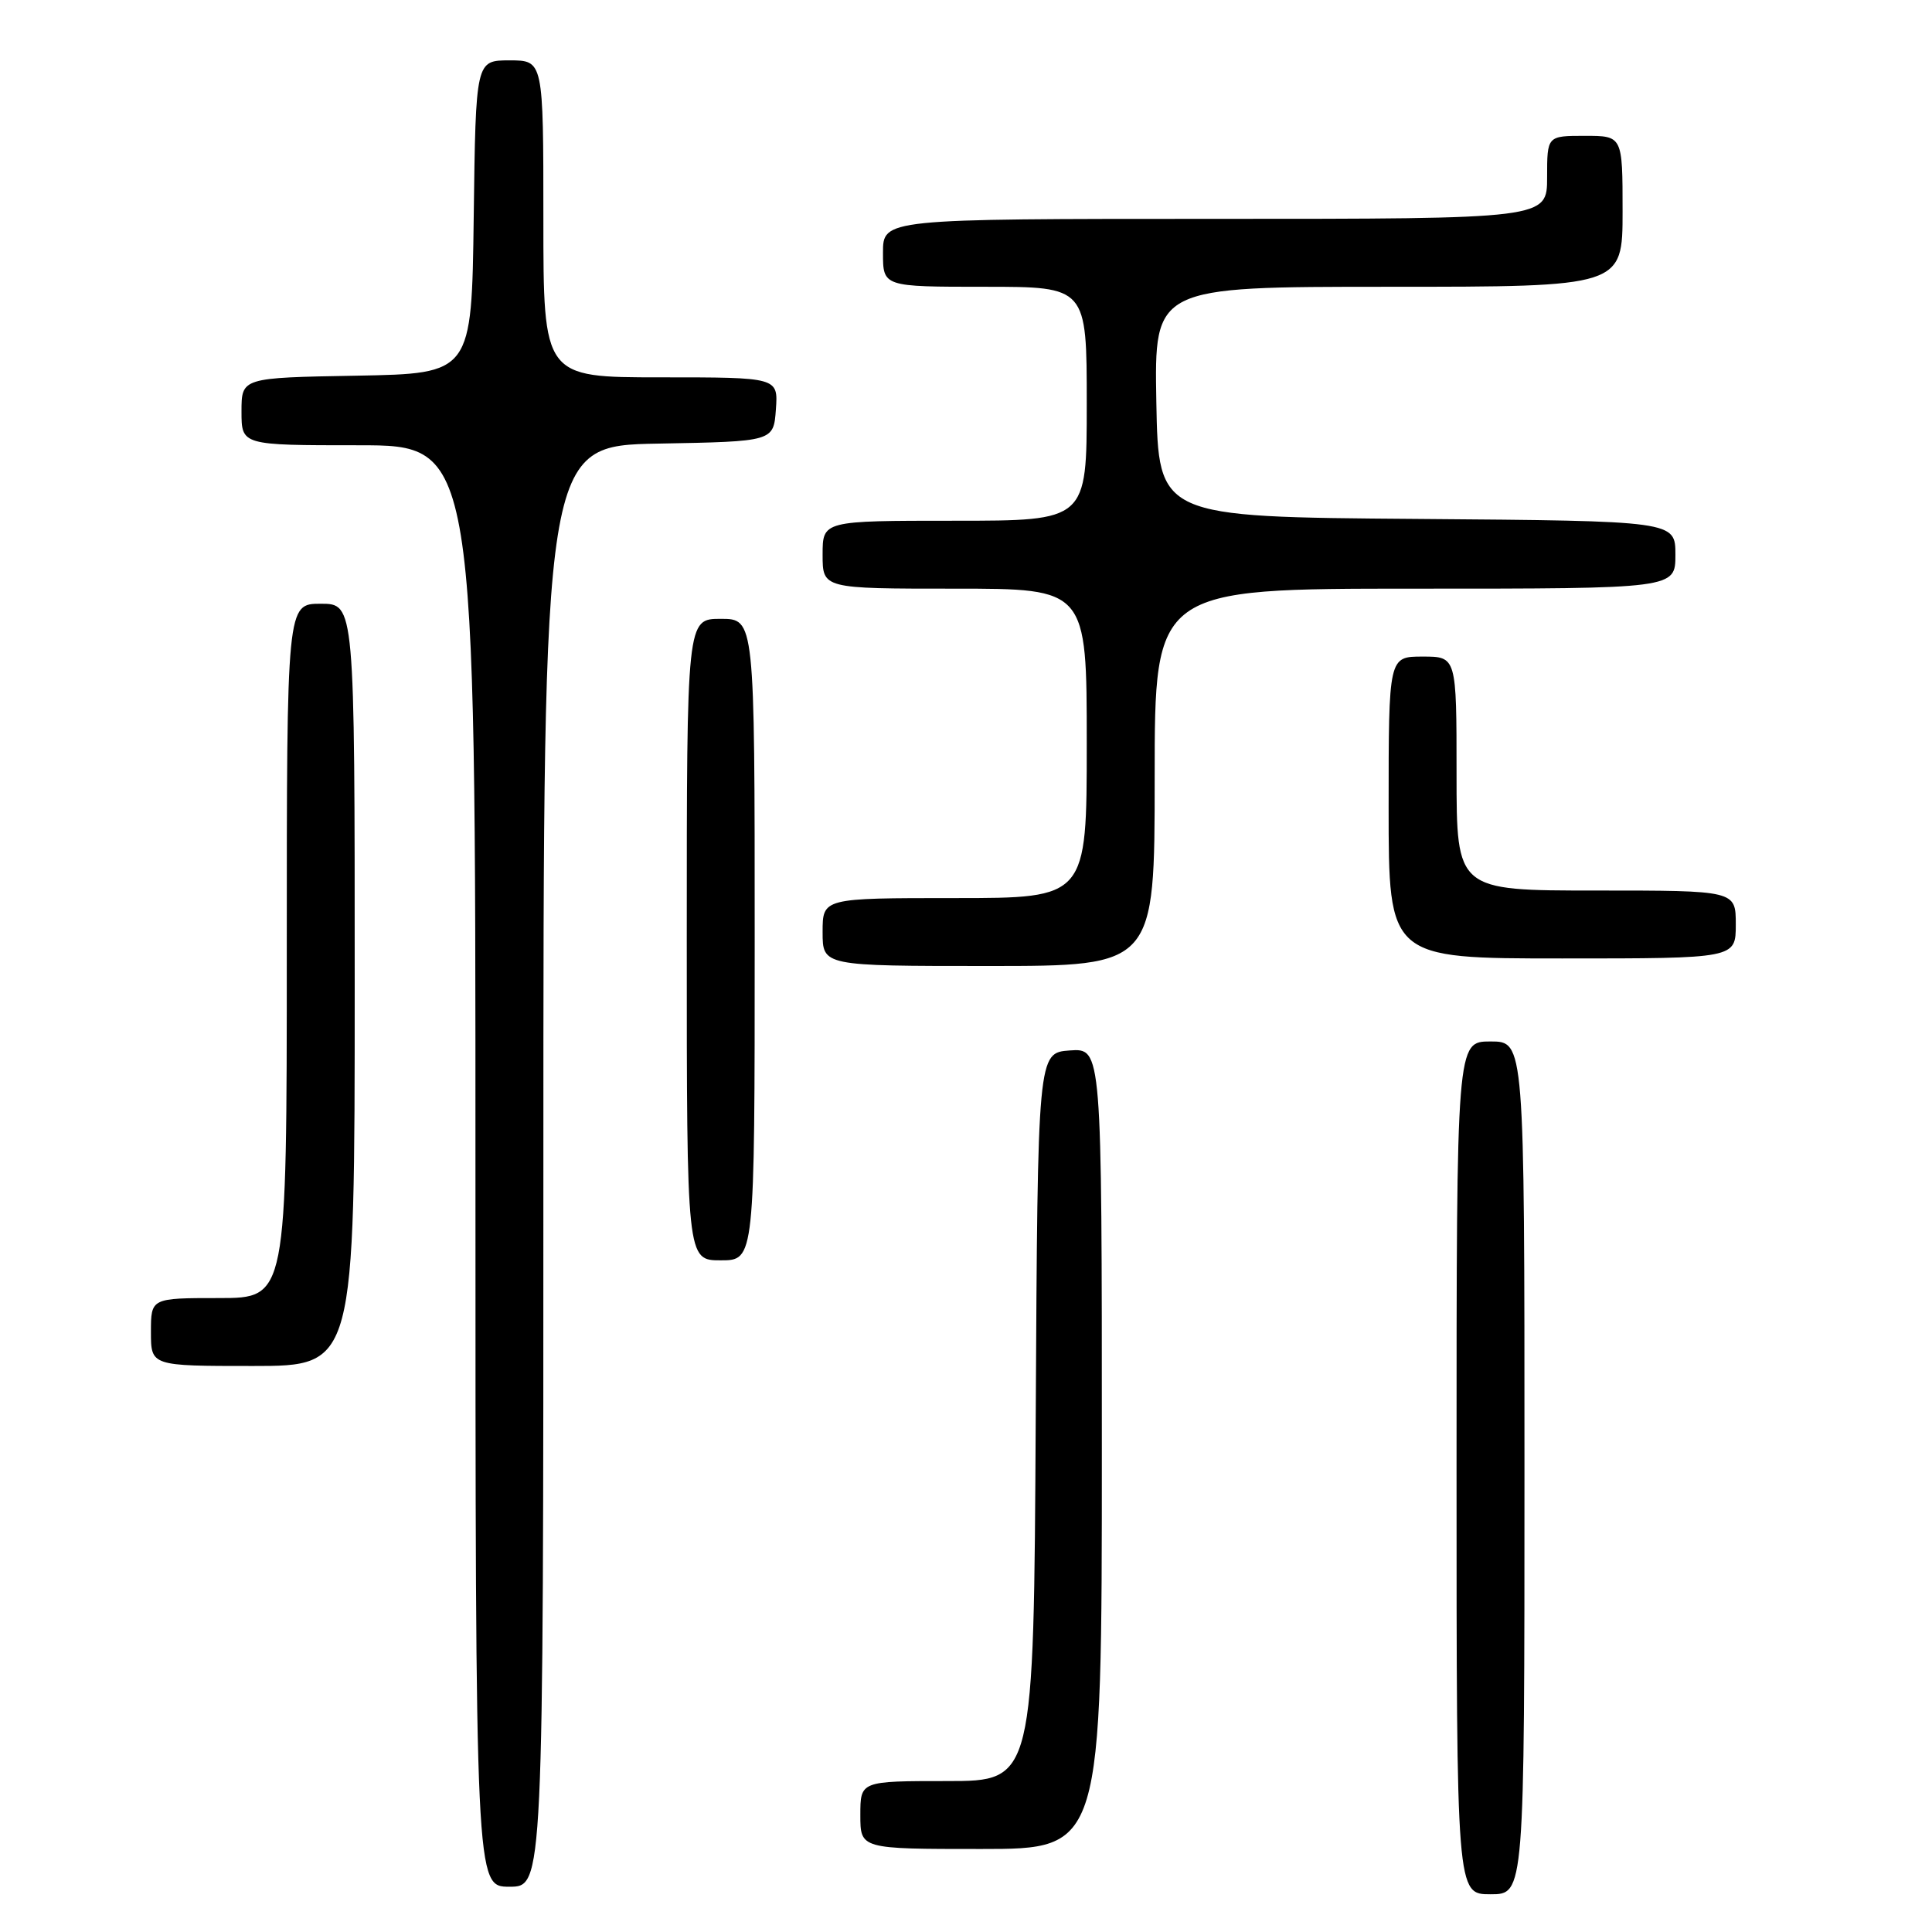 <?xml version="1.0" encoding="UTF-8" standalone="no"?>
<!DOCTYPE svg PUBLIC "-//W3C//DTD SVG 1.1//EN" "http://www.w3.org/Graphics/SVG/1.1/DTD/svg11.dtd" >
<svg xmlns="http://www.w3.org/2000/svg" xmlns:xlink="http://www.w3.org/1999/xlink" version="1.1" viewBox="0 0 256 256">
 <g >
 <path fill="currentColor"
d=" M 202.00 194.50 C 202.00 138.00 202.00 138.00 197.50 138.00 C 193.00 138.00 193.00 138.00 193.00 194.50 C 193.00 251.00 193.00 251.00 197.50 251.00 C 202.00 251.00 202.00 251.00 202.00 194.50 Z  M 72.00 154.53 C 72.00 59.05 72.00 59.05 87.25 58.78 C 102.50 58.50 102.50 58.50 102.81 54.25 C 103.11 50.00 103.11 50.00 87.56 50.00 C 72.00 50.00 72.00 50.00 72.00 29.00 C 72.00 8.00 72.00 8.00 67.52 8.00 C 63.04 8.00 63.04 8.00 62.77 28.75 C 62.50 49.50 62.50 49.50 47.25 49.78 C 32.00 50.05 32.00 50.05 32.00 54.53 C 32.00 59.00 32.00 59.00 47.50 59.00 C 63.00 59.00 63.00 59.00 63.00 154.50 C 63.00 250.00 63.00 250.00 67.50 250.00 C 72.00 250.00 72.00 250.00 72.00 154.53 Z  M 146.00 191.94 C 146.00 138.89 146.00 138.89 141.75 139.19 C 137.50 139.50 137.50 139.50 137.24 187.75 C 136.98 236.00 136.98 236.00 125.49 236.00 C 114.00 236.00 114.00 236.00 114.00 240.50 C 114.00 245.00 114.00 245.00 130.00 245.00 C 146.00 245.00 146.00 245.00 146.00 191.94 Z  M 47.00 130.50 C 47.00 80.00 47.00 80.00 42.50 80.00 C 38.00 80.00 38.00 80.00 38.00 126.00 C 38.00 172.00 38.00 172.00 29.00 172.00 C 20.00 172.00 20.00 172.00 20.00 176.50 C 20.00 181.00 20.00 181.00 33.50 181.00 C 47.00 181.00 47.00 181.00 47.00 130.50 Z  M 100.00 124.50 C 100.00 82.00 100.00 82.00 95.50 82.00 C 91.00 82.00 91.00 82.00 91.00 124.50 C 91.00 167.00 91.00 167.00 95.50 167.00 C 100.00 167.00 100.00 167.00 100.00 124.50 Z  M 153.00 103.00 C 153.00 78.00 153.00 78.00 187.50 78.00 C 222.00 78.00 222.00 78.00 222.00 73.51 C 222.00 69.03 222.00 69.03 187.75 68.76 C 153.50 68.50 153.50 68.50 153.22 53.25 C 152.95 38.00 152.95 38.00 183.97 38.00 C 215.00 38.00 215.00 38.00 215.00 28.00 C 215.00 18.00 215.00 18.00 210.00 18.00 C 205.00 18.00 205.00 18.00 205.00 23.50 C 205.00 29.00 205.00 29.00 161.00 29.00 C 117.00 29.00 117.00 29.00 117.00 33.50 C 117.00 38.00 117.00 38.00 130.50 38.00 C 144.00 38.00 144.00 38.00 144.00 53.50 C 144.00 69.00 144.00 69.00 126.50 69.00 C 109.00 69.00 109.00 69.00 109.00 73.50 C 109.00 78.00 109.00 78.00 126.50 78.00 C 144.00 78.00 144.00 78.00 144.00 98.50 C 144.00 119.00 144.00 119.00 126.50 119.00 C 109.00 119.00 109.00 119.00 109.00 123.50 C 109.00 128.00 109.00 128.00 131.00 128.00 C 153.00 128.00 153.00 128.00 153.00 103.00 Z  M 230.00 122.50 C 230.00 118.00 230.00 118.00 211.50 118.00 C 193.00 118.00 193.00 118.00 193.00 102.50 C 193.00 87.00 193.00 87.00 188.50 87.00 C 184.00 87.00 184.00 87.00 184.00 107.00 C 184.00 127.00 184.00 127.00 207.00 127.00 C 230.00 127.00 230.00 127.00 230.00 122.50 Z "/>
</g>
</svg>